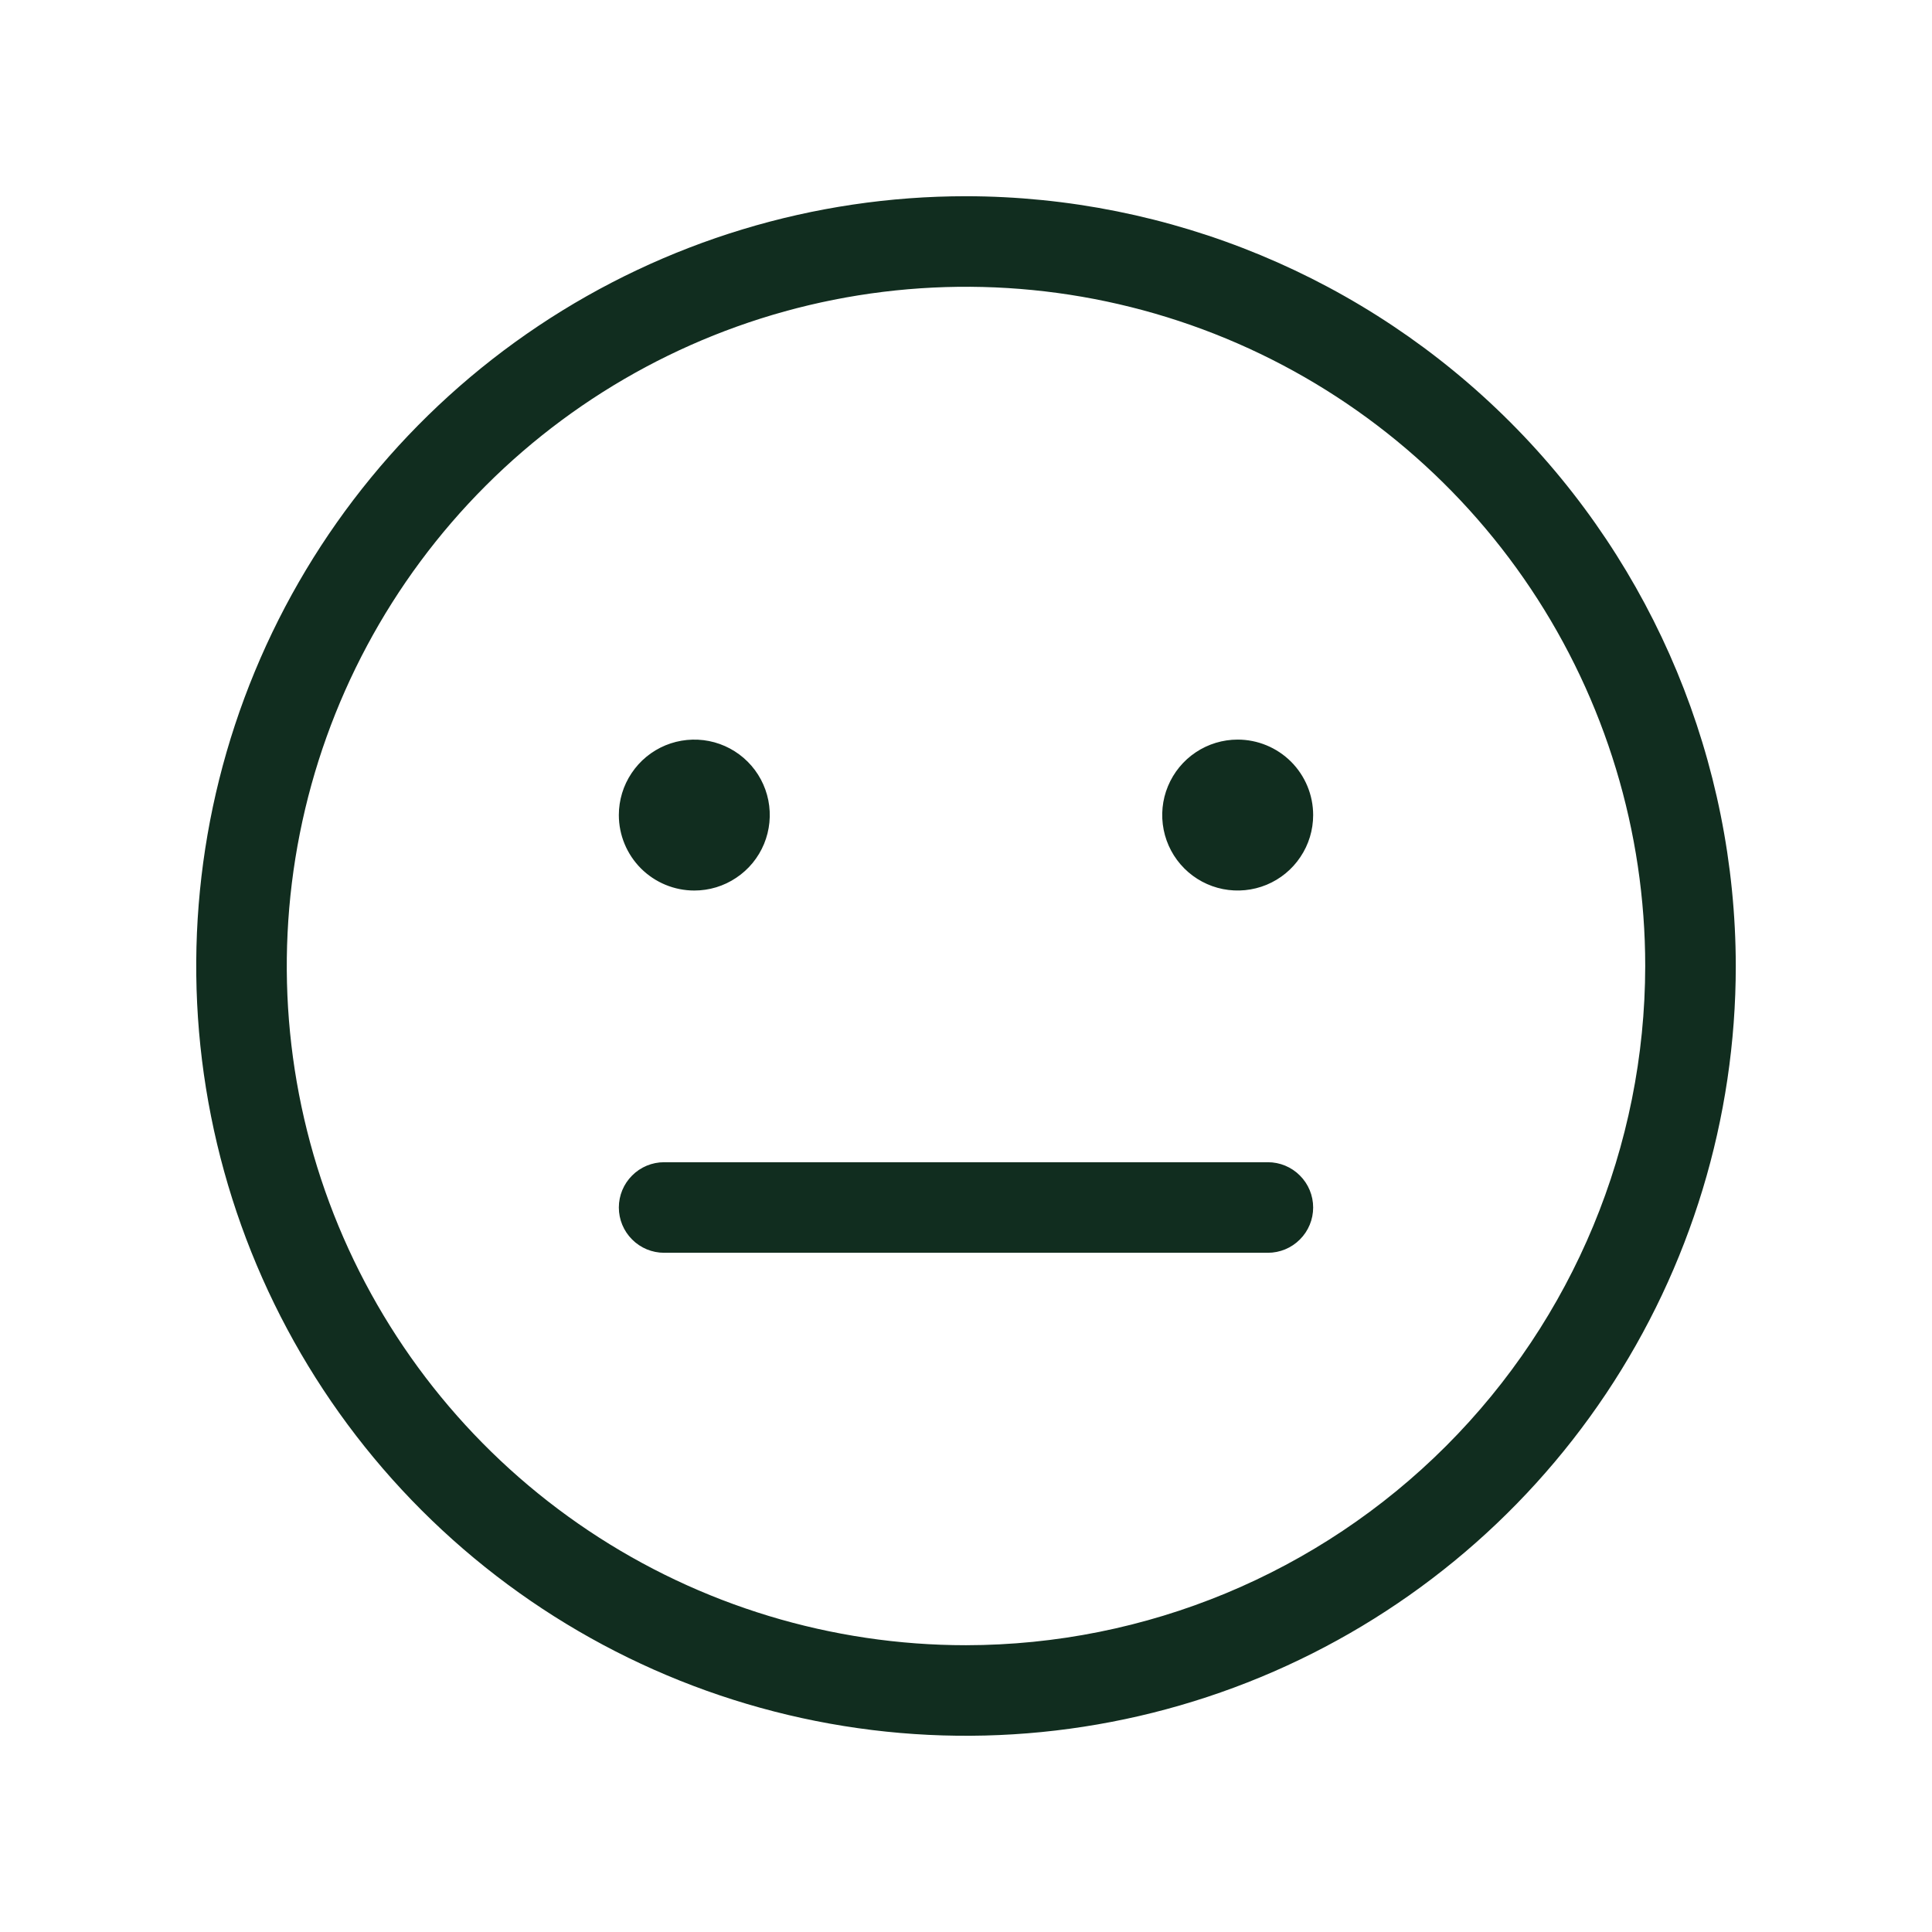 <svg width="32" height="32" viewBox="0 0 32 32" fill="none" xmlns="http://www.w3.org/2000/svg">
<path d="M16 3.25C13.478 3.25 11.013 3.998 8.916 5.399C6.82 6.8 5.186 8.791 4.221 11.121C3.256 13.45 3.003 16.014 3.495 18.487C3.987 20.961 5.201 23.233 6.984 25.016C8.768 26.799 11.039 28.013 13.513 28.505C15.986 28.997 18.549 28.744 20.879 27.779C23.209 26.814 25.2 25.18 26.601 23.084C28.002 20.987 28.75 18.522 28.75 16C28.746 12.62 27.401 9.379 25.011 6.989C22.621 4.599 19.38 3.254 16 3.25ZM16 27.25C13.775 27.25 11.6 26.59 9.75 25.354C7.9 24.118 6.458 22.361 5.606 20.305C4.755 18.25 4.532 15.988 4.966 13.805C5.4 11.623 6.472 9.618 8.045 8.045C9.618 6.472 11.623 5.4 13.805 4.966C15.988 4.532 18.25 4.755 20.305 5.606C22.361 6.458 24.118 7.9 25.354 9.75C26.59 11.6 27.25 13.775 27.25 16C27.247 18.983 26.06 21.842 23.951 23.951C21.842 26.06 18.983 27.247 16 27.25ZM21.75 20C21.75 20.199 21.671 20.39 21.53 20.53C21.39 20.671 21.199 20.75 21 20.75H11C10.801 20.75 10.61 20.671 10.47 20.53C10.329 20.39 10.25 20.199 10.25 20C10.25 19.801 10.329 19.61 10.47 19.47C10.61 19.329 10.801 19.25 11 19.25H21C21.199 19.25 21.39 19.329 21.53 19.47C21.671 19.61 21.75 19.801 21.75 20ZM10.25 13.5C10.25 13.253 10.323 13.011 10.461 12.806C10.598 12.6 10.793 12.44 11.022 12.345C11.25 12.251 11.501 12.226 11.744 12.274C11.986 12.322 12.209 12.441 12.384 12.616C12.559 12.791 12.678 13.014 12.726 13.256C12.774 13.499 12.749 13.75 12.655 13.978C12.56 14.207 12.4 14.402 12.194 14.539C11.989 14.677 11.747 14.75 11.5 14.75C11.168 14.75 10.851 14.618 10.616 14.384C10.382 14.149 10.25 13.832 10.25 13.5ZM21.75 13.5C21.75 13.747 21.677 13.989 21.539 14.194C21.402 14.4 21.207 14.56 20.978 14.655C20.75 14.749 20.499 14.774 20.256 14.726C20.014 14.678 19.791 14.559 19.616 14.384C19.441 14.209 19.322 13.986 19.274 13.744C19.226 13.501 19.25 13.25 19.345 13.022C19.44 12.793 19.6 12.598 19.805 12.461C20.011 12.323 20.253 12.25 20.5 12.25C20.831 12.25 21.149 12.382 21.384 12.616C21.618 12.851 21.75 13.168 21.75 13.5Z" fill="#112D1F"/>
</svg>

